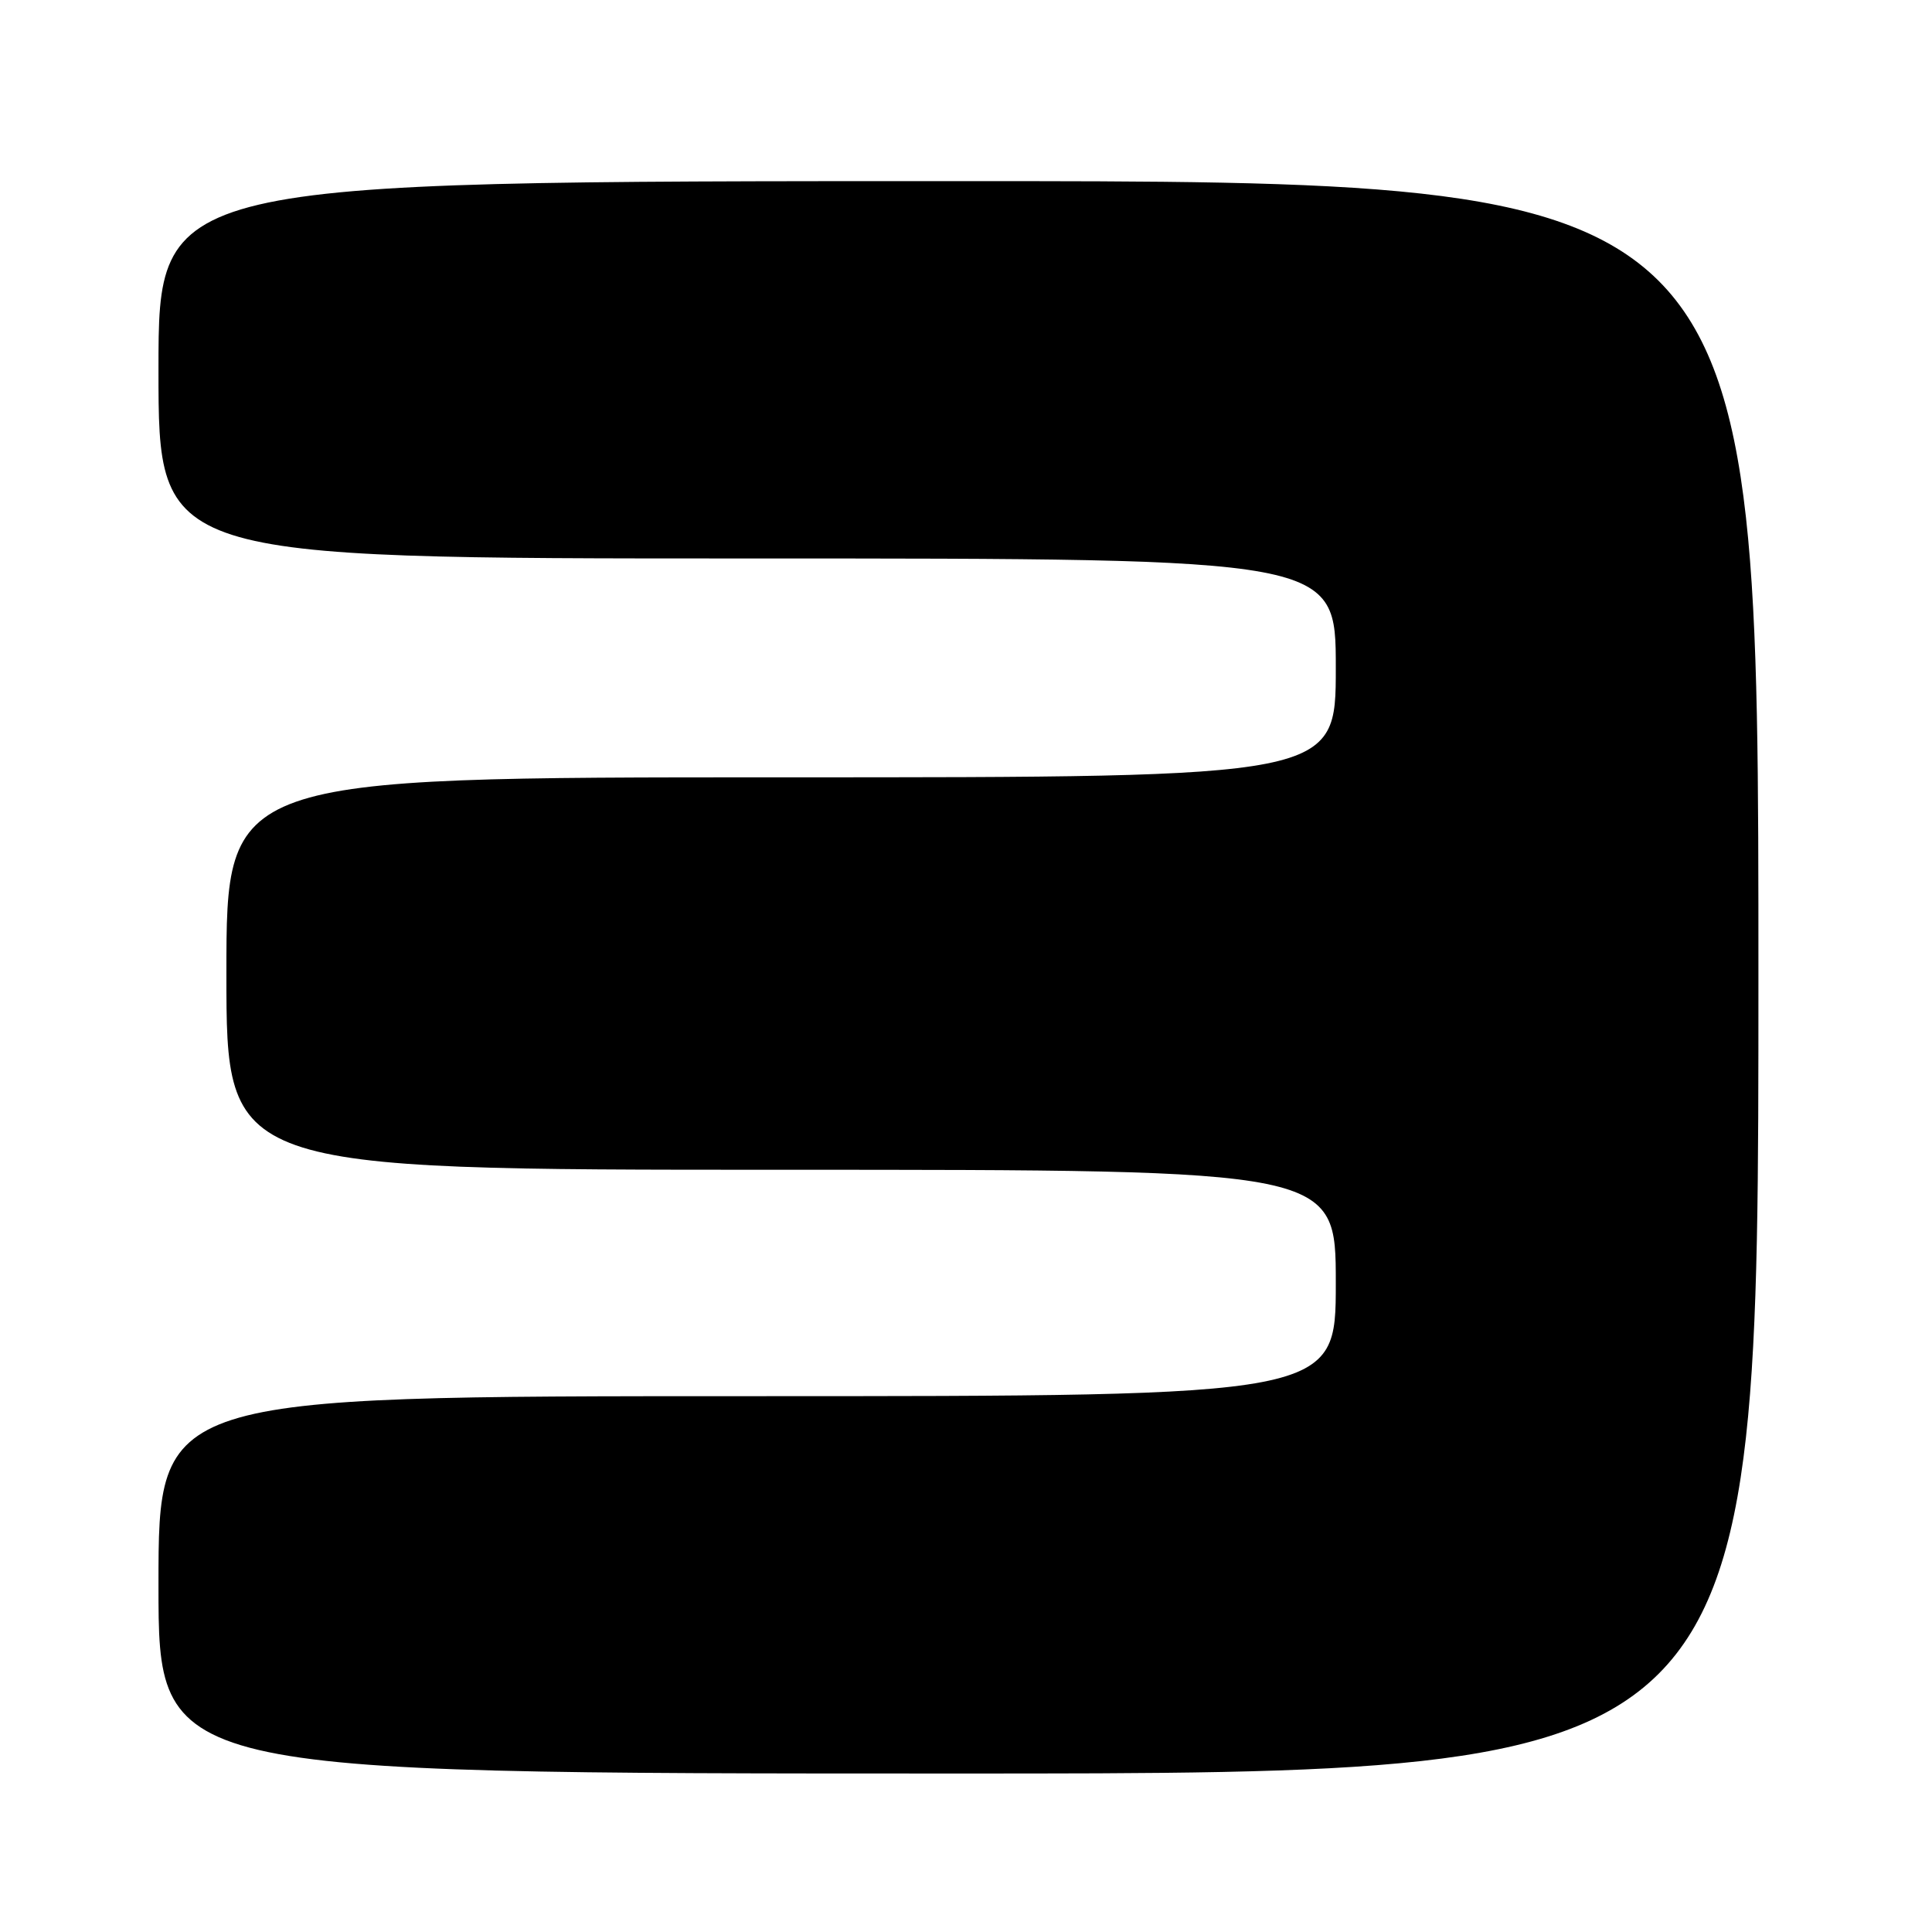 <?xml version="1.0" encoding="UTF-8" standalone="no"?>
<!DOCTYPE svg PUBLIC "-//W3C//DTD SVG 1.1//EN" "http://www.w3.org/Graphics/SVG/1.1/DTD/svg11.dtd" >
<svg xmlns="http://www.w3.org/2000/svg" xmlns:xlink="http://www.w3.org/1999/xlink" version="1.1" viewBox="0 0 256 256">
 <g >
 <path fill="currentColor"
d=" M 233.00 129.50 C 233.00 24.00 233.00 24.00 127.00 24.00 C 21.00 24.00 21.00 24.00 21.00 49.00 C 21.00 74.00 21.00 74.00 99.00 74.00 C 177.00 74.00 177.00 74.00 177.00 88.50 C 177.00 103.00 177.00 103.00 103.50 103.00 C 30.00 103.00 30.00 103.00 30.00 129.00 C 30.00 155.00 30.00 155.00 103.50 155.00 C 177.00 155.00 177.00 155.00 177.00 170.00 C 177.00 185.00 177.00 185.00 99.00 185.00 C 21.00 185.00 21.00 185.00 21.00 210.00 C 21.00 235.00 21.00 235.00 127.00 235.00 C 233.00 235.00 233.00 235.00 233.00 129.50 Z "/>
</g>
</svg>